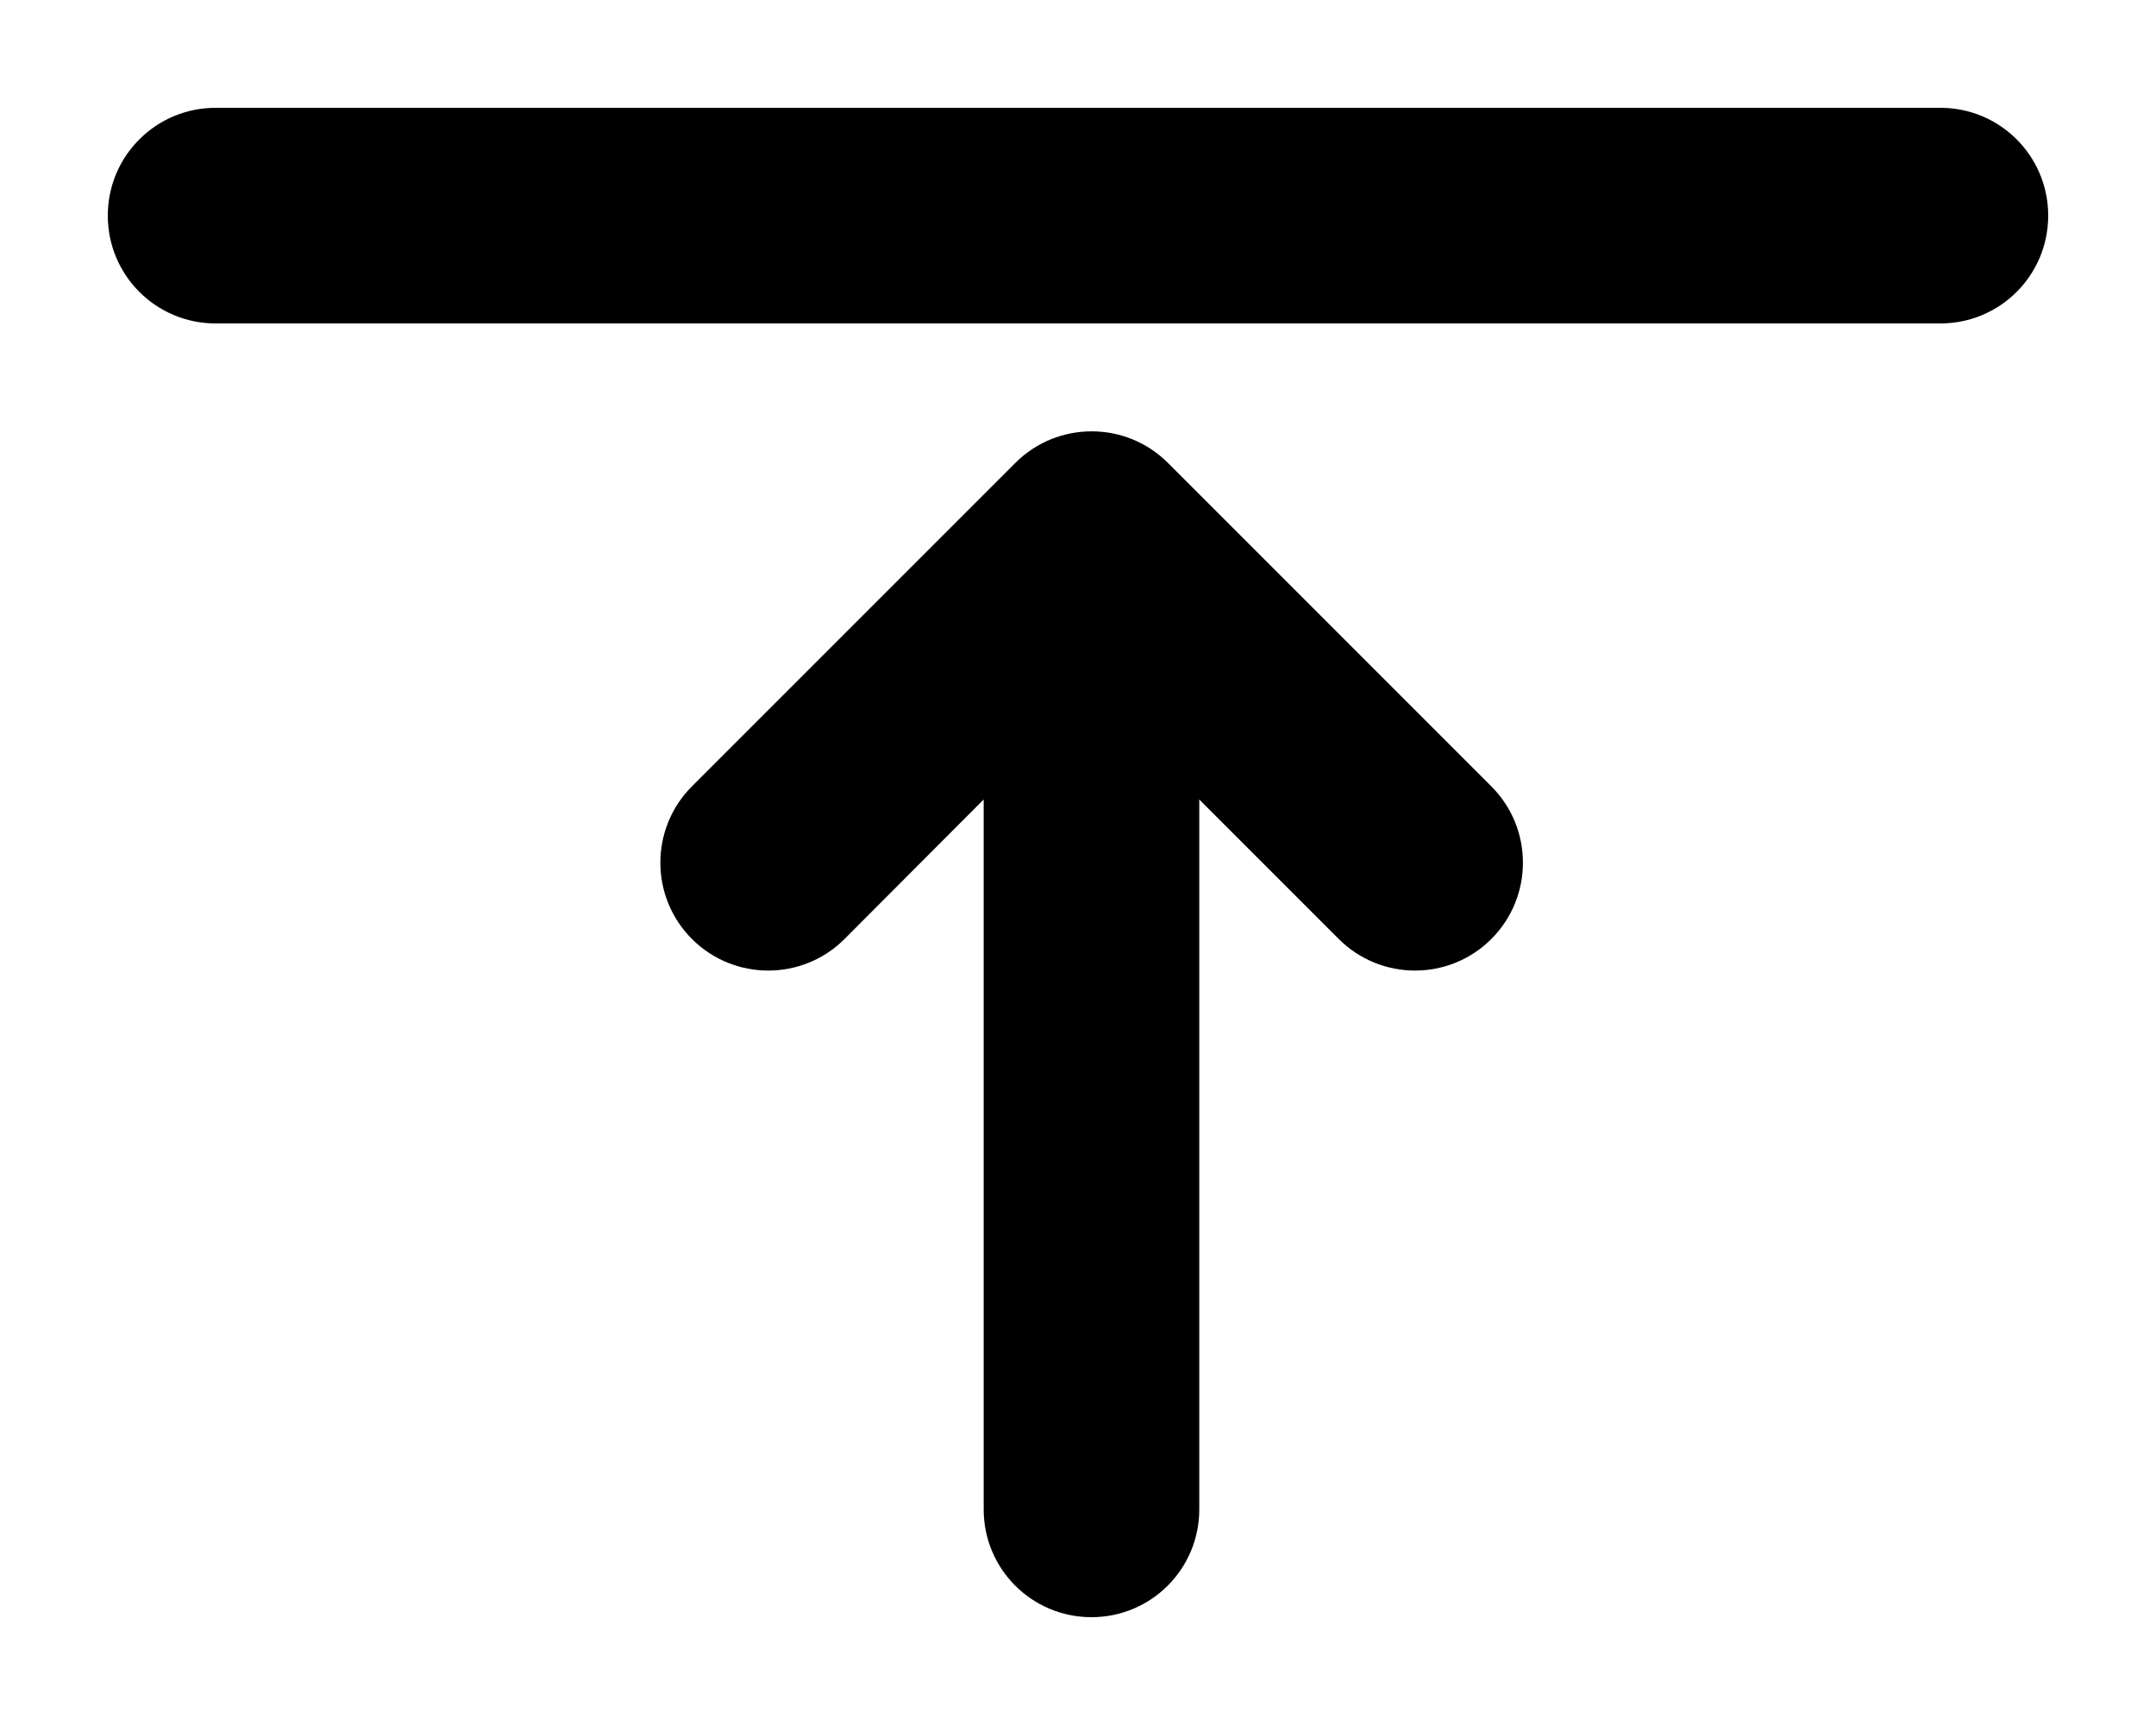 <?xml version="1.0" encoding="UTF-8" standalone="no"?>
<svg viewBox="0 0 640 512" version="1.1" id="svg4">
  <defs id="defs8"/>
  <path d="m 64,96 h 512 c 17.7,0 32,-14.3 32,-32 0,-17.7 -14.3,-32 -32,-32 H 64 C 46.3,32 32,46.3 32,64 32,81.7 46.3,96 64,96 Z m 141.4,137.4 c -12.5,12.5 -12.5,32.8 0,45.3 12.5,12.5 32.8,12.5 45.3,0 L 292,237.3 V 448 c 0,17.7 14.3,32 32,32 17.7,0 32,-14.3 32,-32 V 237.3 l 41.4,41.4 c 12.5,12.5 32.8,12.5 45.3,0 12.5,-12.5 12.5,-32.8 0,-45.3 l -96,-96 c -12.5,-12.5 -32.8,-12.5 -45.3,0 z" id="path2"/>
</svg>
